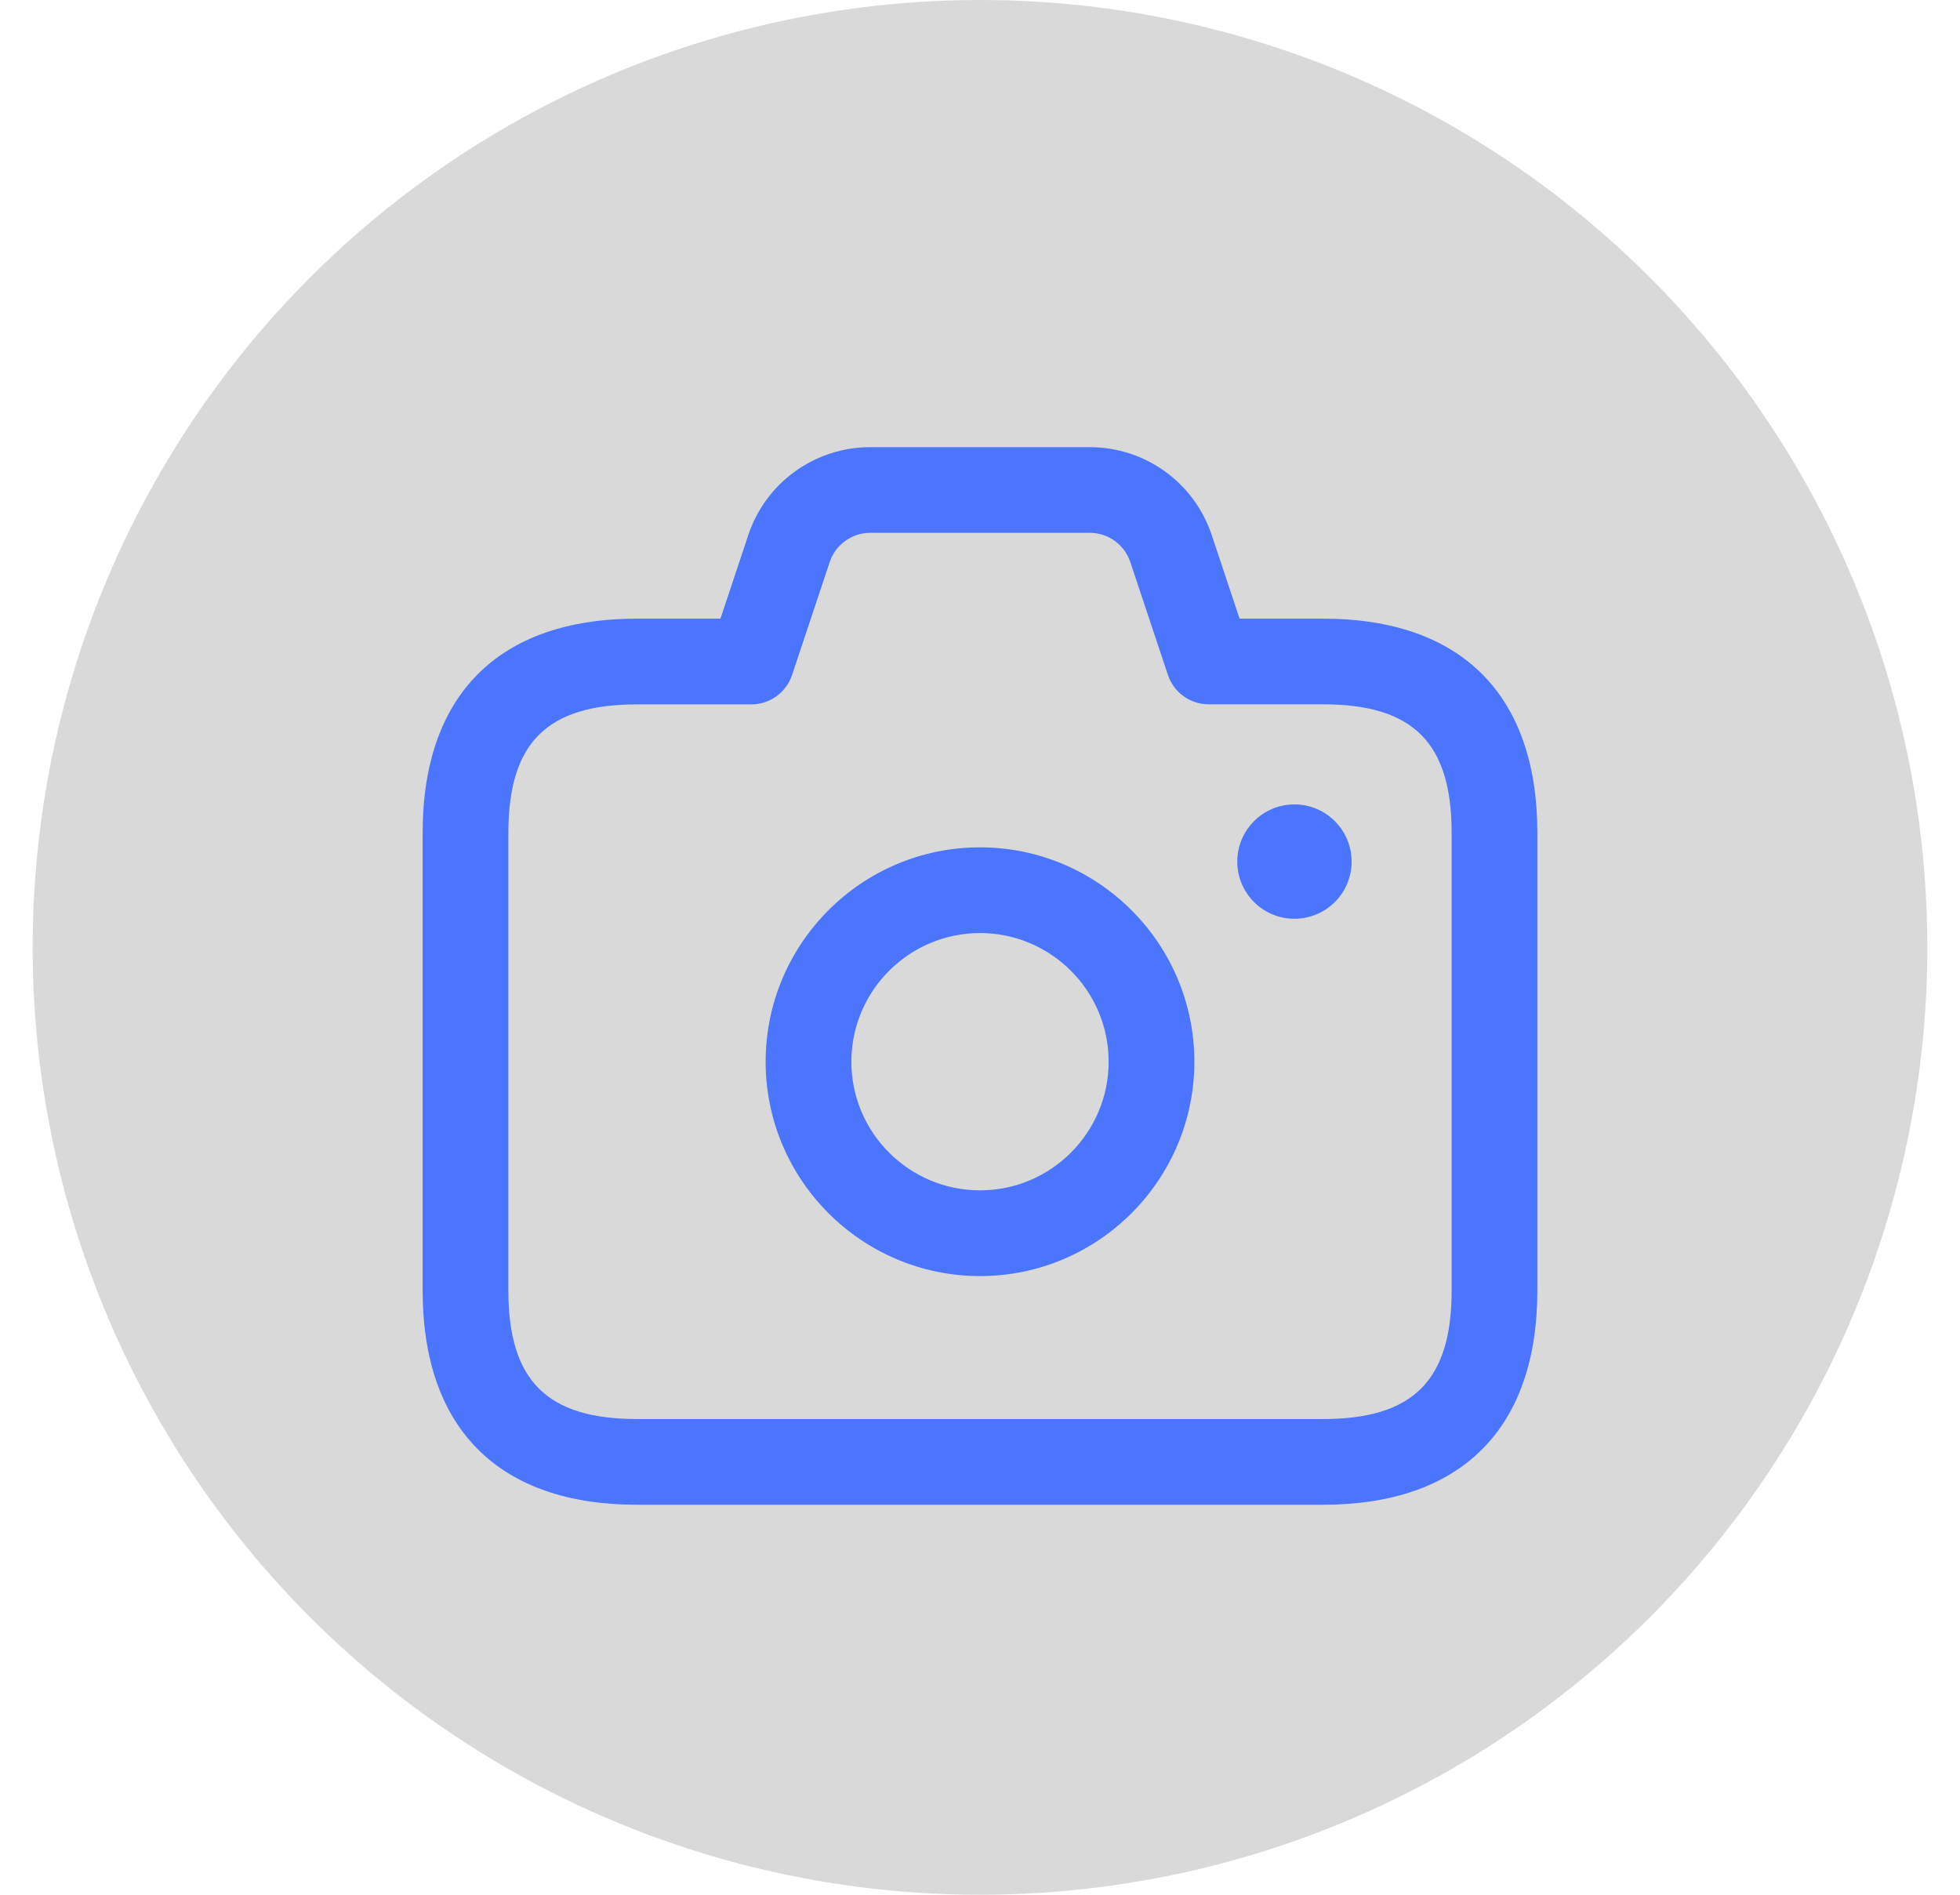 <svg width="30" height="29" viewBox="0 0 30 29" fill="none" xmlns="http://www.w3.org/2000/svg">
<circle cx="15" cy="14.5" r="14.5" fill="#D9D9D9"/>
<path d="M20.25 9.469H18.973L18.547 8.19C18.279 7.385 17.528 6.844 16.679 6.844H13.321C12.472 6.844 11.721 7.385 11.453 8.19L11.027 9.469H9.75C7.634 9.469 6.469 10.634 6.469 12.75V19.75C6.469 21.866 7.634 23.031 9.75 23.031H20.25C22.366 23.031 23.531 21.866 23.531 19.75V12.75C23.531 10.634 22.366 9.469 20.25 9.469ZM22.219 19.75C22.219 21.13 21.63 21.719 20.25 21.719H9.75C8.37 21.719 7.781 21.13 7.781 19.75V12.75C7.781 11.37 8.37 10.781 9.75 10.781H11.5C11.783 10.781 12.033 10.6 12.123 10.332L12.699 8.604C12.788 8.336 13.038 8.155 13.321 8.155H16.679C16.962 8.155 17.212 8.336 17.301 8.604L17.877 10.332C17.967 10.599 18.217 10.78 18.5 10.78H20.25C21.63 10.78 22.219 11.369 22.219 12.749V19.75ZM15 12.969C13.191 12.969 11.719 14.441 11.719 16.25C11.719 18.059 13.191 19.531 15 19.531C16.809 19.531 18.281 18.059 18.281 16.25C18.281 14.441 16.809 12.969 15 12.969ZM15 18.219C13.915 18.219 13.031 17.336 13.031 16.25C13.031 15.164 13.915 14.281 15 14.281C16.085 14.281 16.969 15.164 16.969 16.25C16.969 17.336 16.085 18.219 15 18.219ZM20.688 13.188C20.688 13.671 20.296 14.062 19.812 14.062C19.329 14.062 18.938 13.671 18.938 13.188C18.938 12.704 19.329 12.312 19.812 12.312C20.296 12.312 20.688 12.704 20.688 13.188Z" fill="#4B74FF"/>
</svg>
